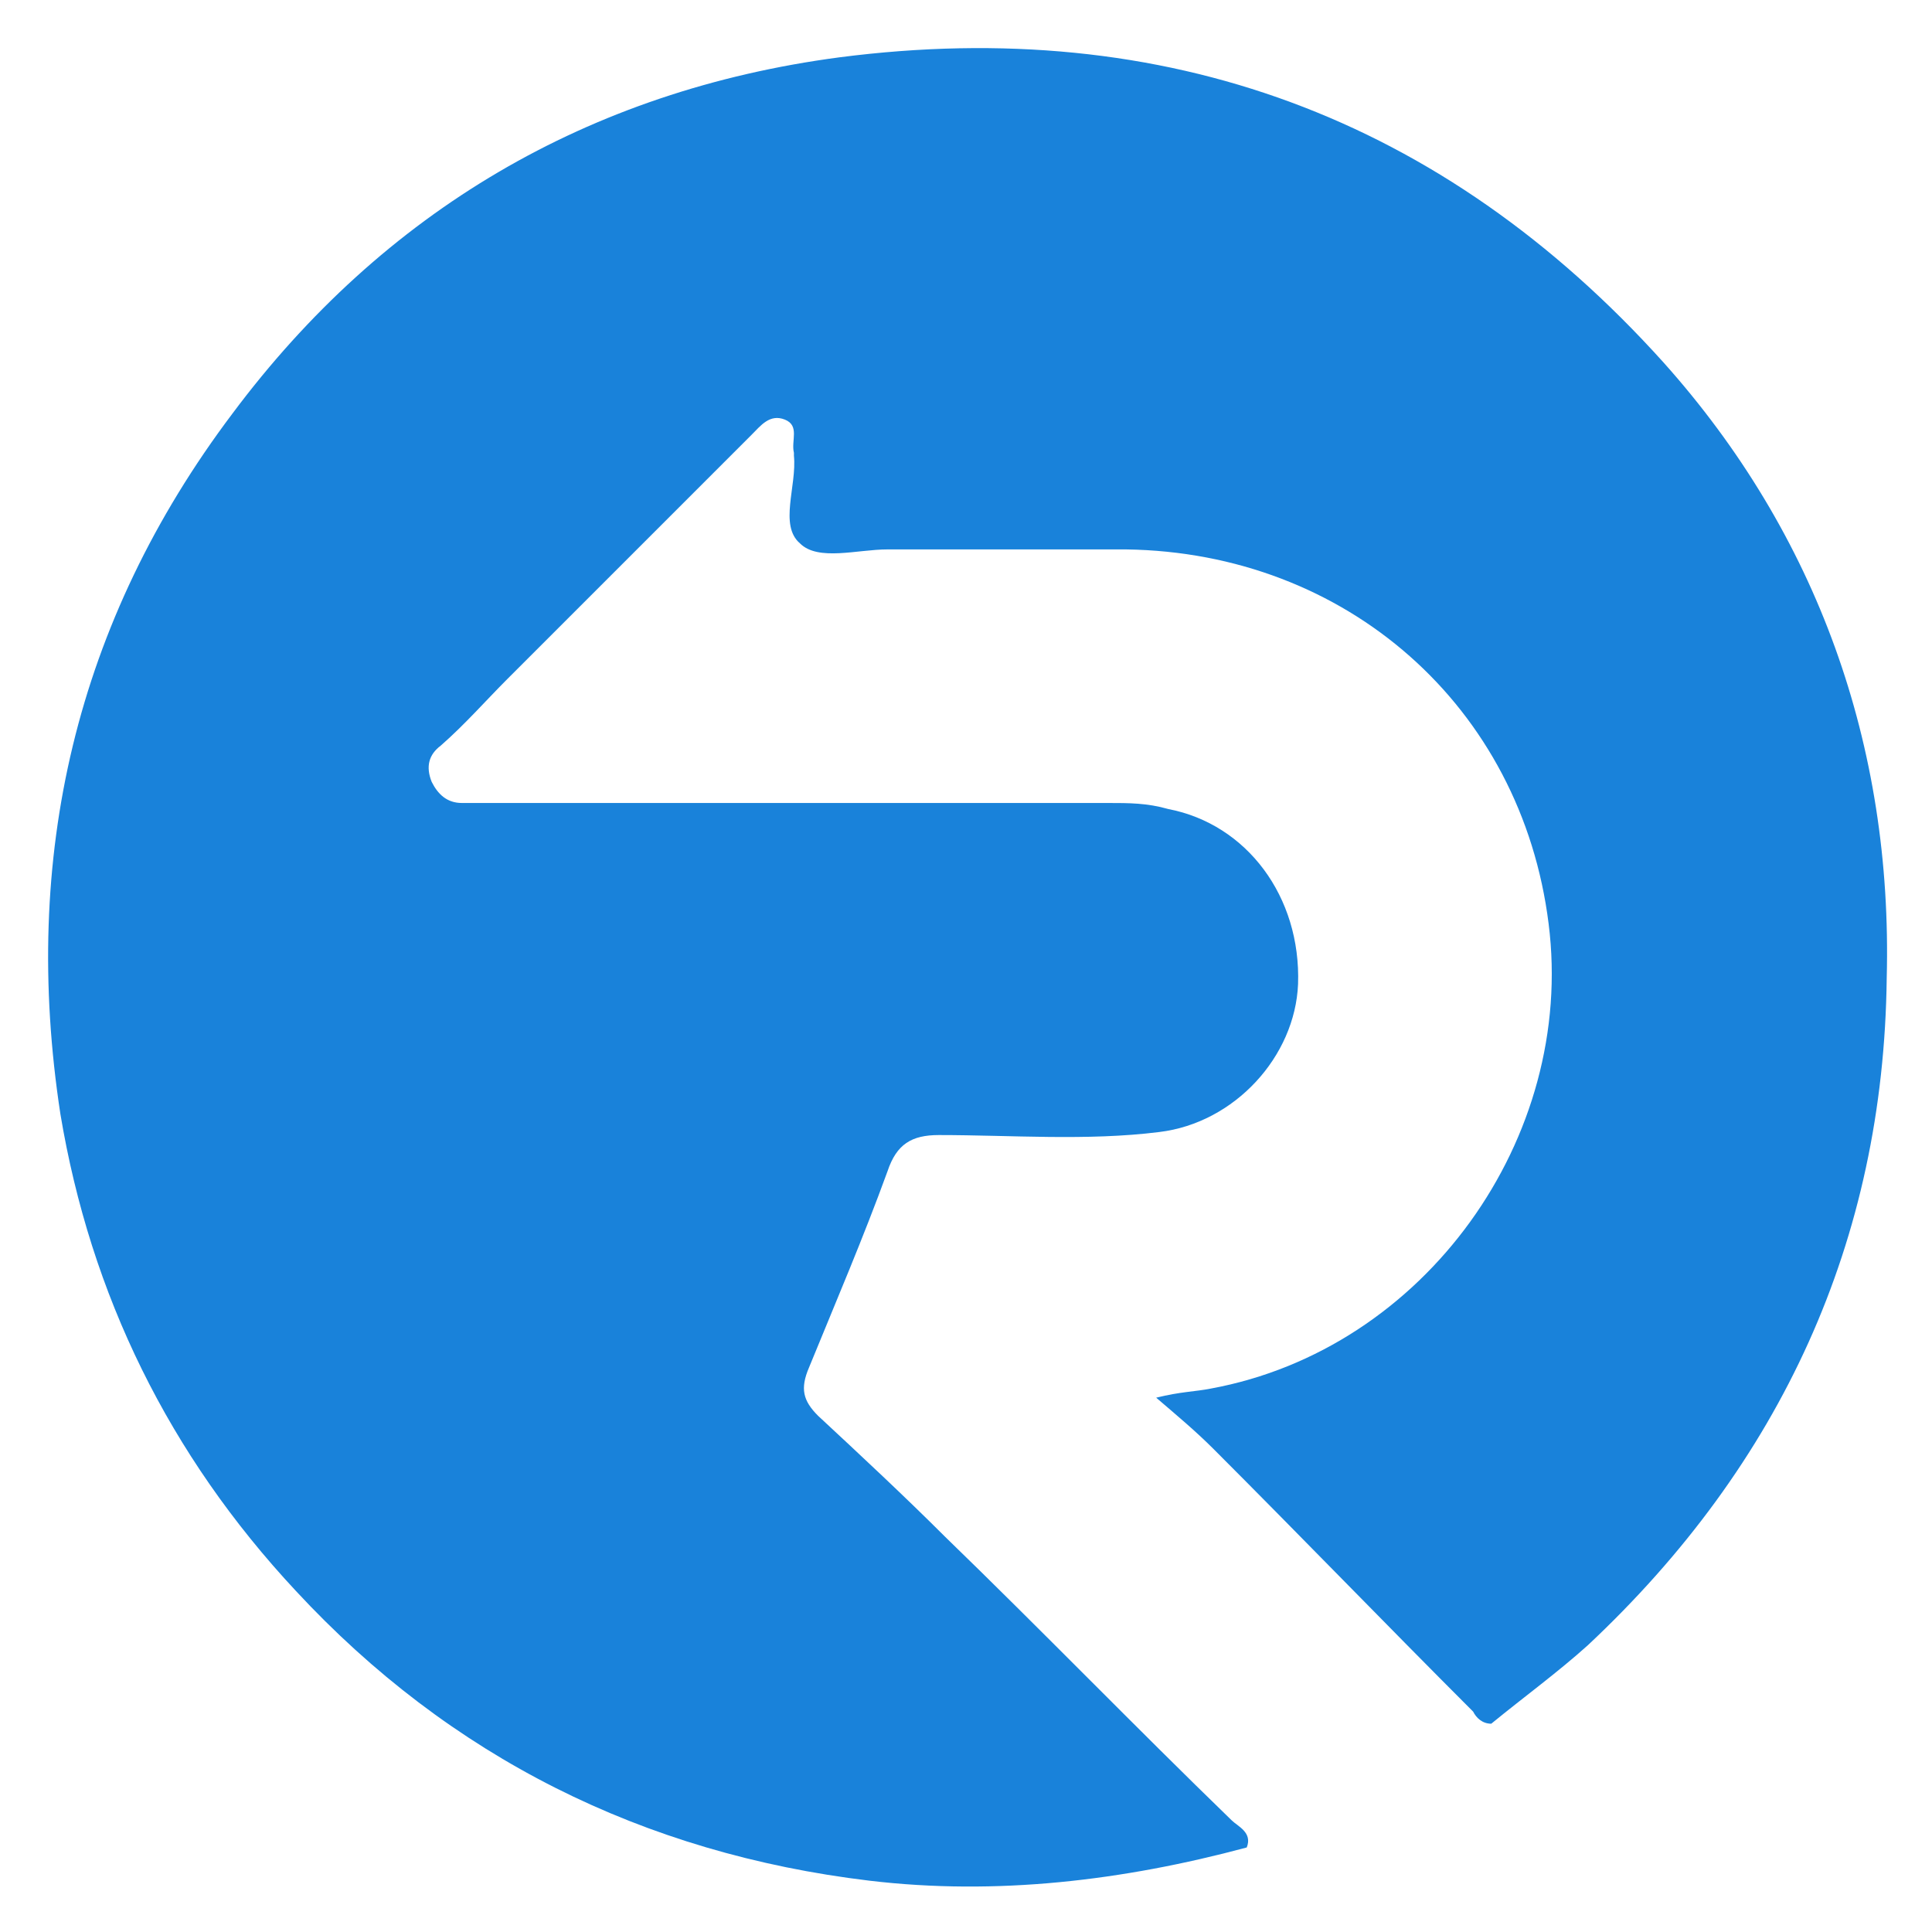 <?xml version="1.0" encoding="UTF-8"?> <svg xmlns="http://www.w3.org/2000/svg" xmlns:xlink="http://www.w3.org/1999/xlink" version="1.1" id="Layer_1" x="0px" y="0px" viewBox="0 0 64 64" style="enable-background:new 0 0 64 64;" xml:space="preserve"> <style type="text/css"> .st0{fill:#1982DA;} </style> <g> <path class="st0" d="M62.5,32.4c-0.1,8.7-3.5,16.1-9.9,22.1c-1,0.9-2.1,1.7-3.2,2.6c-0.3,0-0.5-0.2-0.6-0.4 c-2.9-2.9-5.7-5.8-8.6-8.7c-0.6-0.6-1.2-1.1-1.9-1.7c0.8-0.2,1.3-0.2,1.8-0.3c7.1-1.3,12.1-8.3,11.2-15.4 c-0.9-7.2-6.7-12.3-14-12.4c-2.6,0-5.3,0-7.9,0c-1,0-2.3,0.4-2.9-0.2c-0.7-0.6-0.1-1.9-0.2-2.9c0,0,0-0.1,0-0.1 c-0.1-0.4,0.2-0.9-0.3-1.1c-0.5-0.2-0.8,0.2-1.1,0.5c-2.7,2.7-5.4,5.4-8.1,8.1c-0.7,0.7-1.4,1.5-2.2,2.2c-0.4,0.3-0.5,0.7-0.3,1.2 c0.2,0.4,0.5,0.7,1,0.7c0.3,0,0.7,0,1,0c6.8,0,13.6,0,20.4,0c0.7,0,1.3,0,2,0.2c2.6,0.5,4.4,2.9,4.3,5.8c-0.1,2.4-2.1,4.6-4.6,4.9 c-2.4,0.3-4.9,0.1-7.3,0.1c-0.9,0-1.4,0.3-1.7,1.2c-0.8,2.2-1.7,4.3-2.6,6.5c-0.3,0.7-0.2,1.1,0.3,1.6c1.4,1.3,2.9,2.7,4.2,4 c3.2,3.1,6.3,6.3,9.5,9.4c0.2,0.2,0.7,0.4,0.5,0.9c-4.1,1.1-8.3,1.6-12.5,1.1c-7.5-0.9-13.9-4.1-19-9.6c-4.2-4.5-6.8-9.8-7.8-15.8 c-1.3-8.5,0.5-16.3,5.7-23.2c5-6.7,11.8-10.7,20.1-11.8c10.8-1.4,20,2,27.3,10.1C60.2,17.7,62.7,24.7,62.5,32.4z"></path> </g> </svg> 